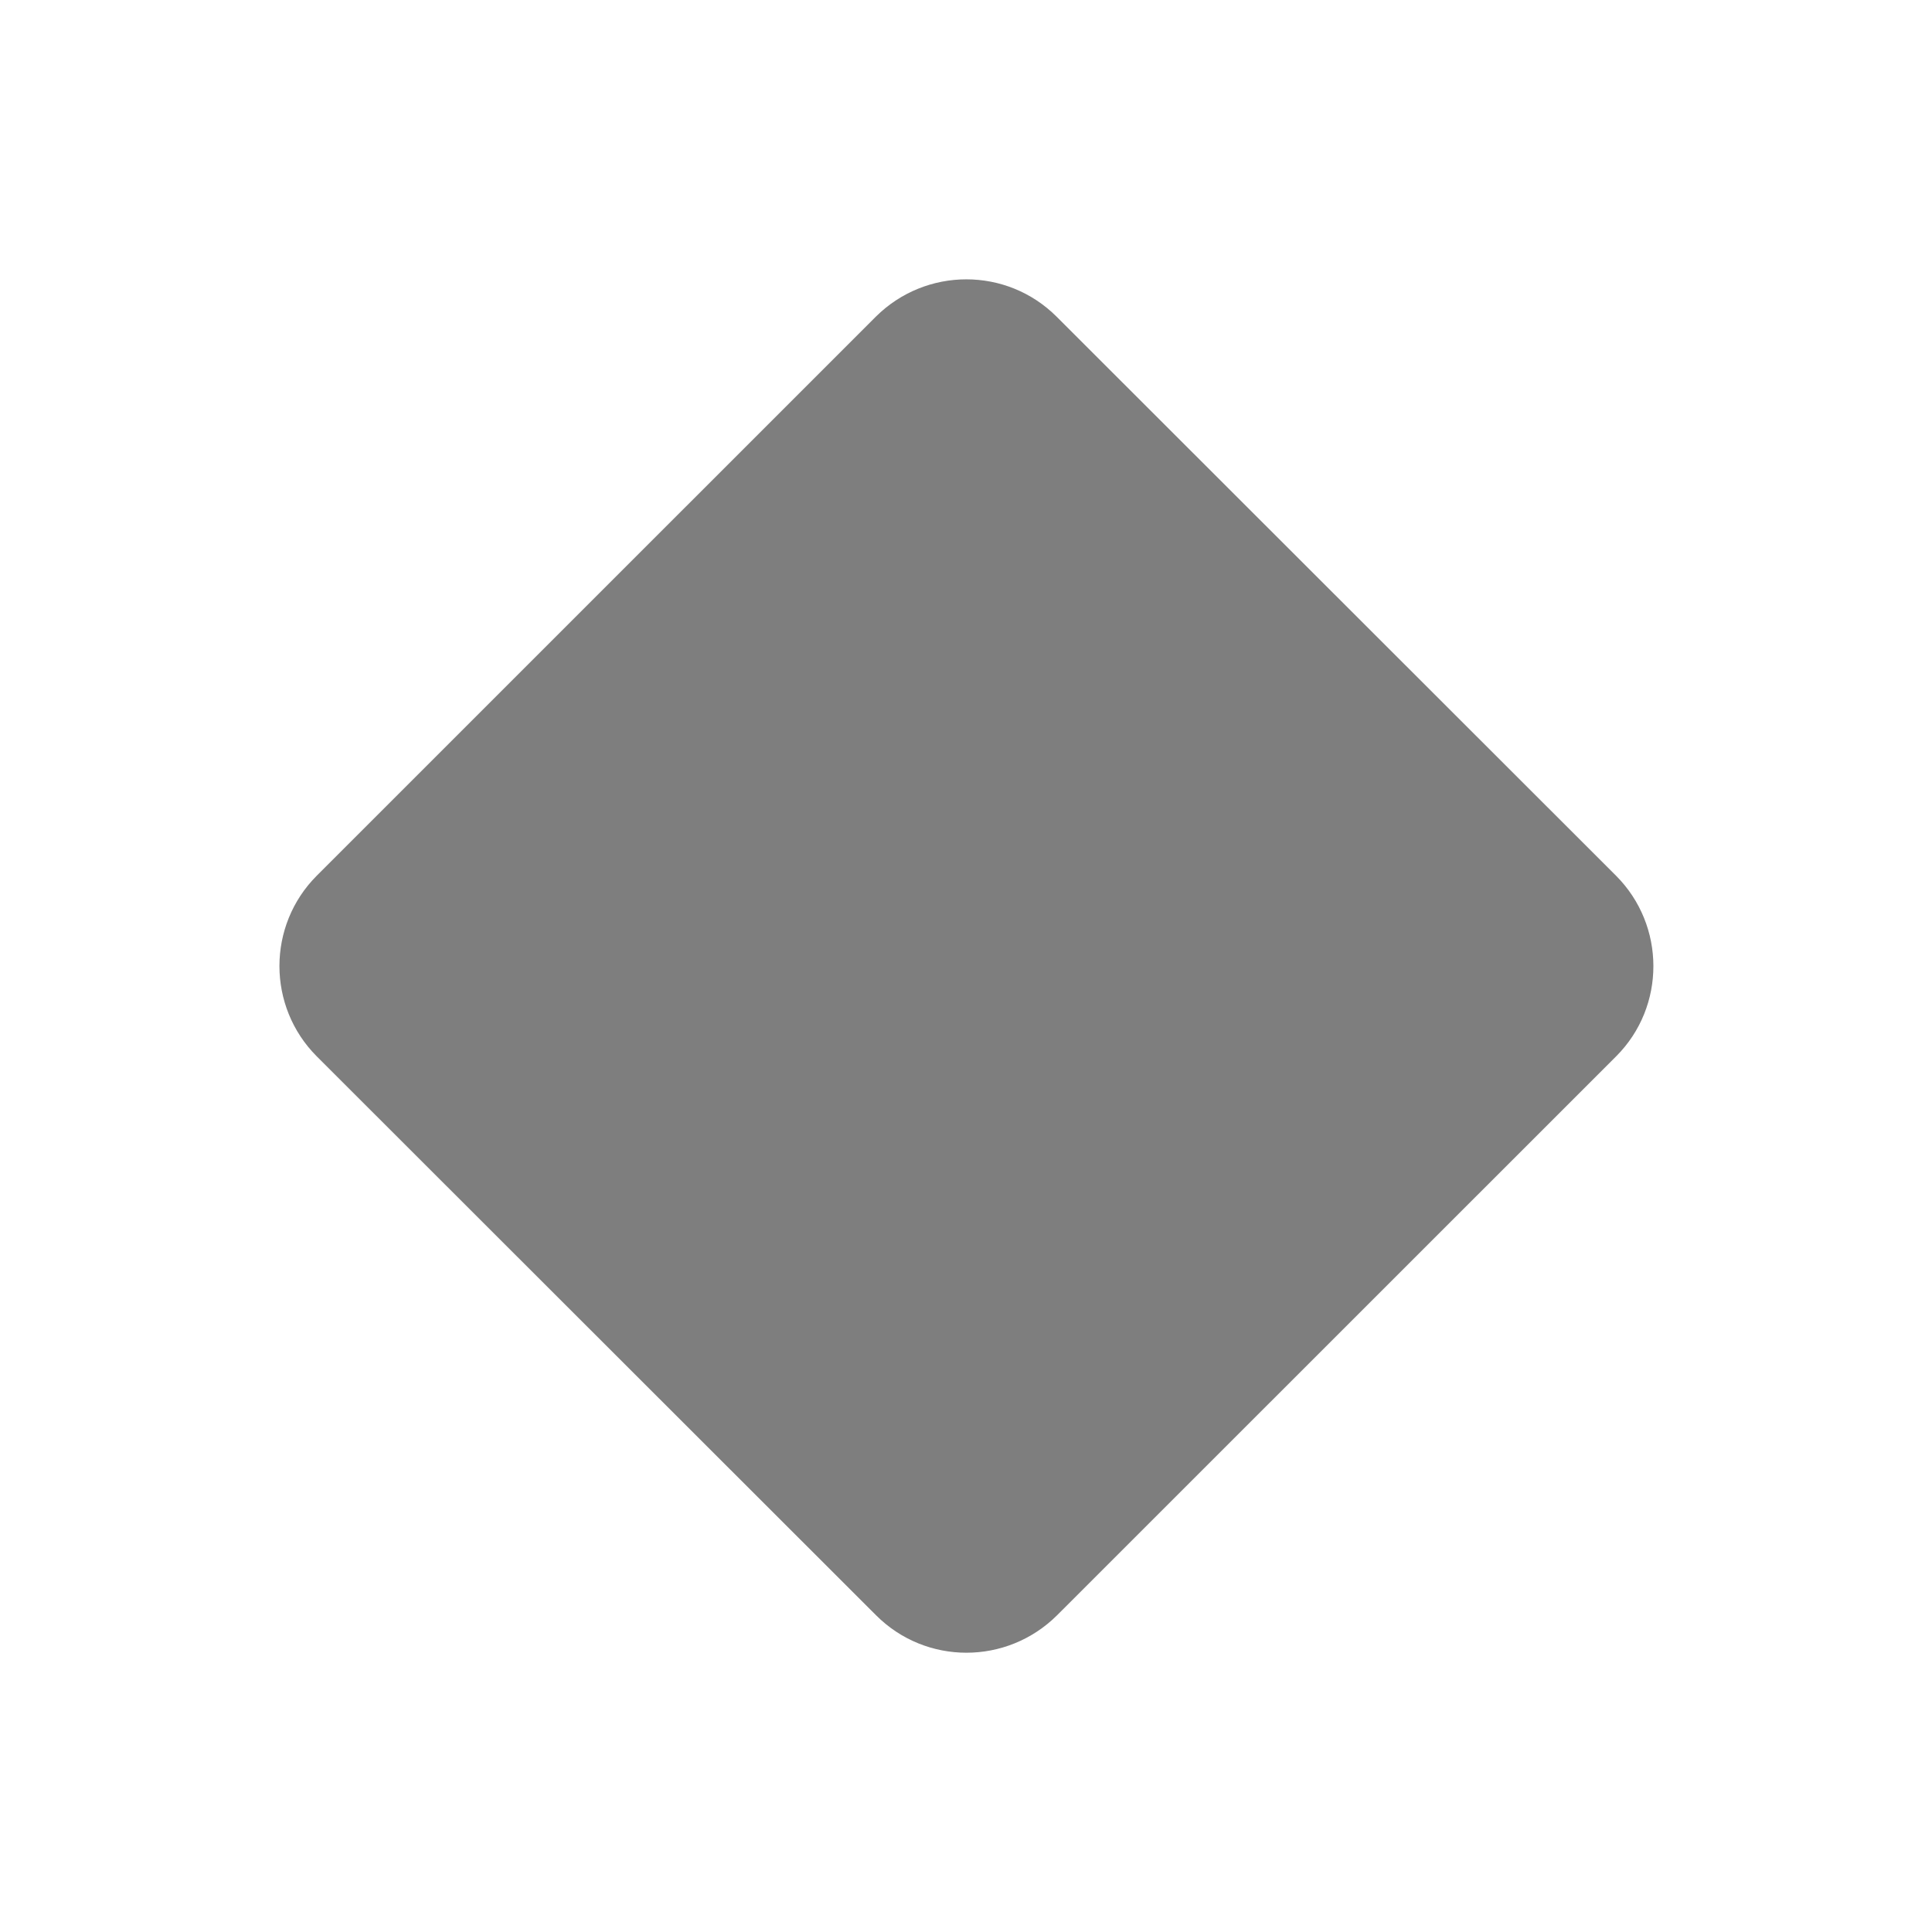 <?xml version="1.0" encoding="utf-8"?>
<svg viewBox="0 0 512 512" width="512" height="512" style="enable-background:new 0 0 512 512" xmlns="http://www.w3.org/2000/svg">
  <g style="" transform="matrix(0.924, 0, 0, 0.711, 19.56, 73.992)">
    <path fill="#7e7e7e" d="M442.3 222.3 281.9 14C267.6-4.6 244.4-4.6 230 14L69.7 222.3c-14.3 18.6-14.3 48.8 0 67.4L230.1 498c14.3 18.6 37.5 18.6 51.9 0l160.4-208.4c14.2-18.5 14.2-48.7-.1-67.3z" data-original="#43bcff" class=""/>
  </g>
</svg>
